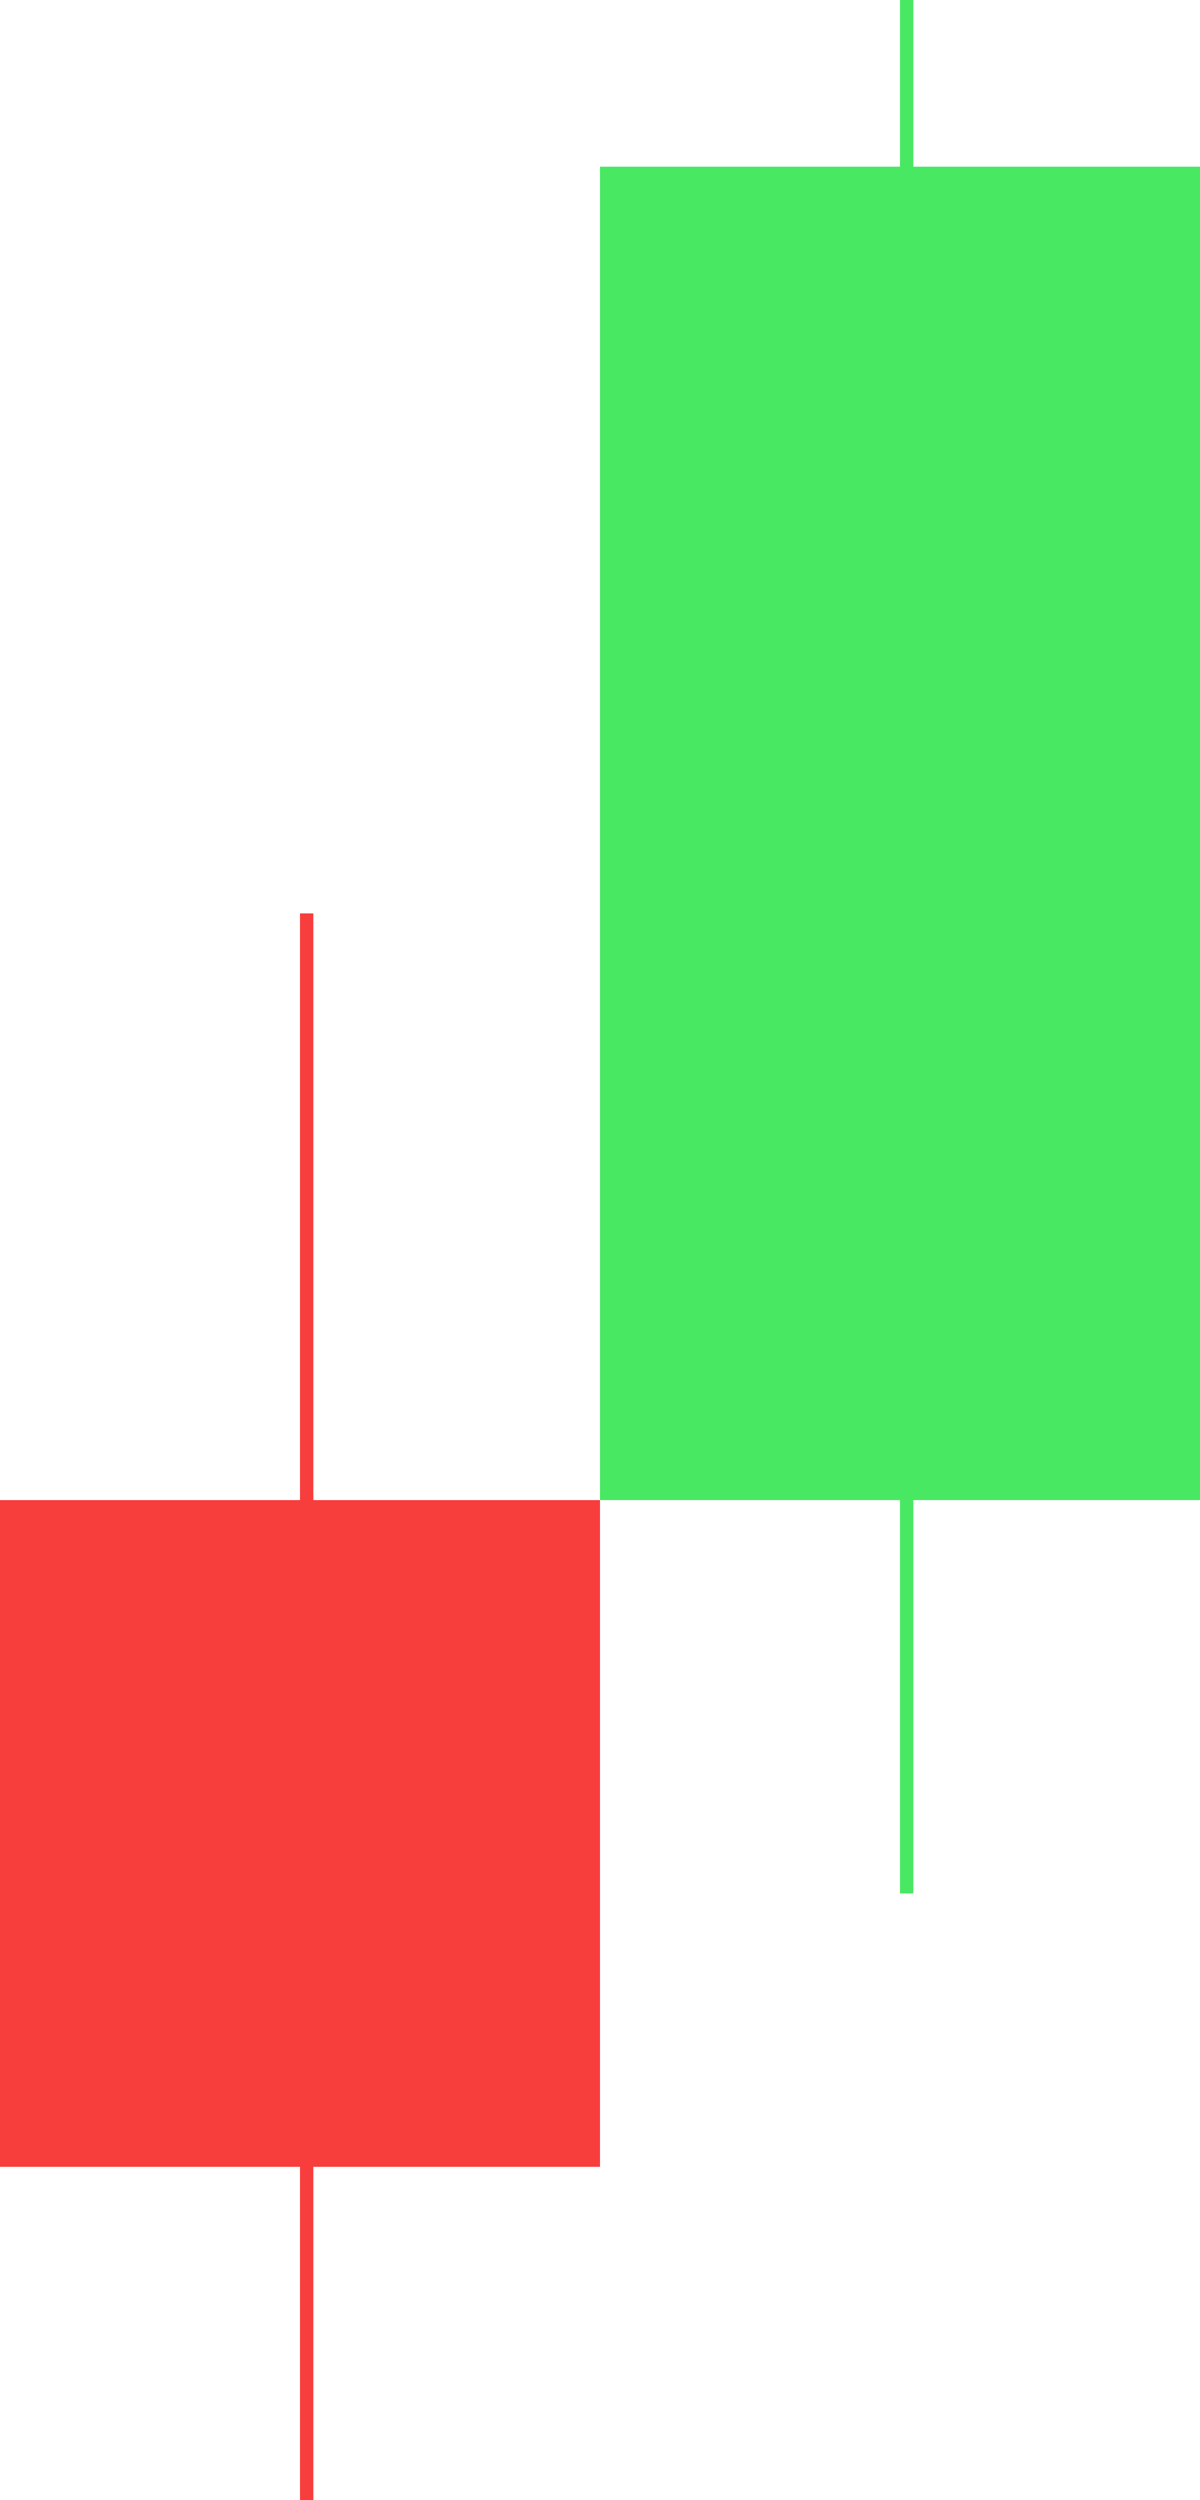 <svg width="180" height="375" viewBox="0 0 180 375" fill="none" xmlns="http://www.w3.org/2000/svg">
<line x1="46" y1="137" x2="46" y2="375" stroke="#F83D3D" stroke-width="2"/>
<line x1="136" x2="136" y2="284" stroke="#49E863" stroke-width="2"/>
<rect y="225" width="90" height="100" fill="#F83D3D"/>
<rect x="90" y="25" width="90" height="200" fill="#49E863"/>
</svg>
